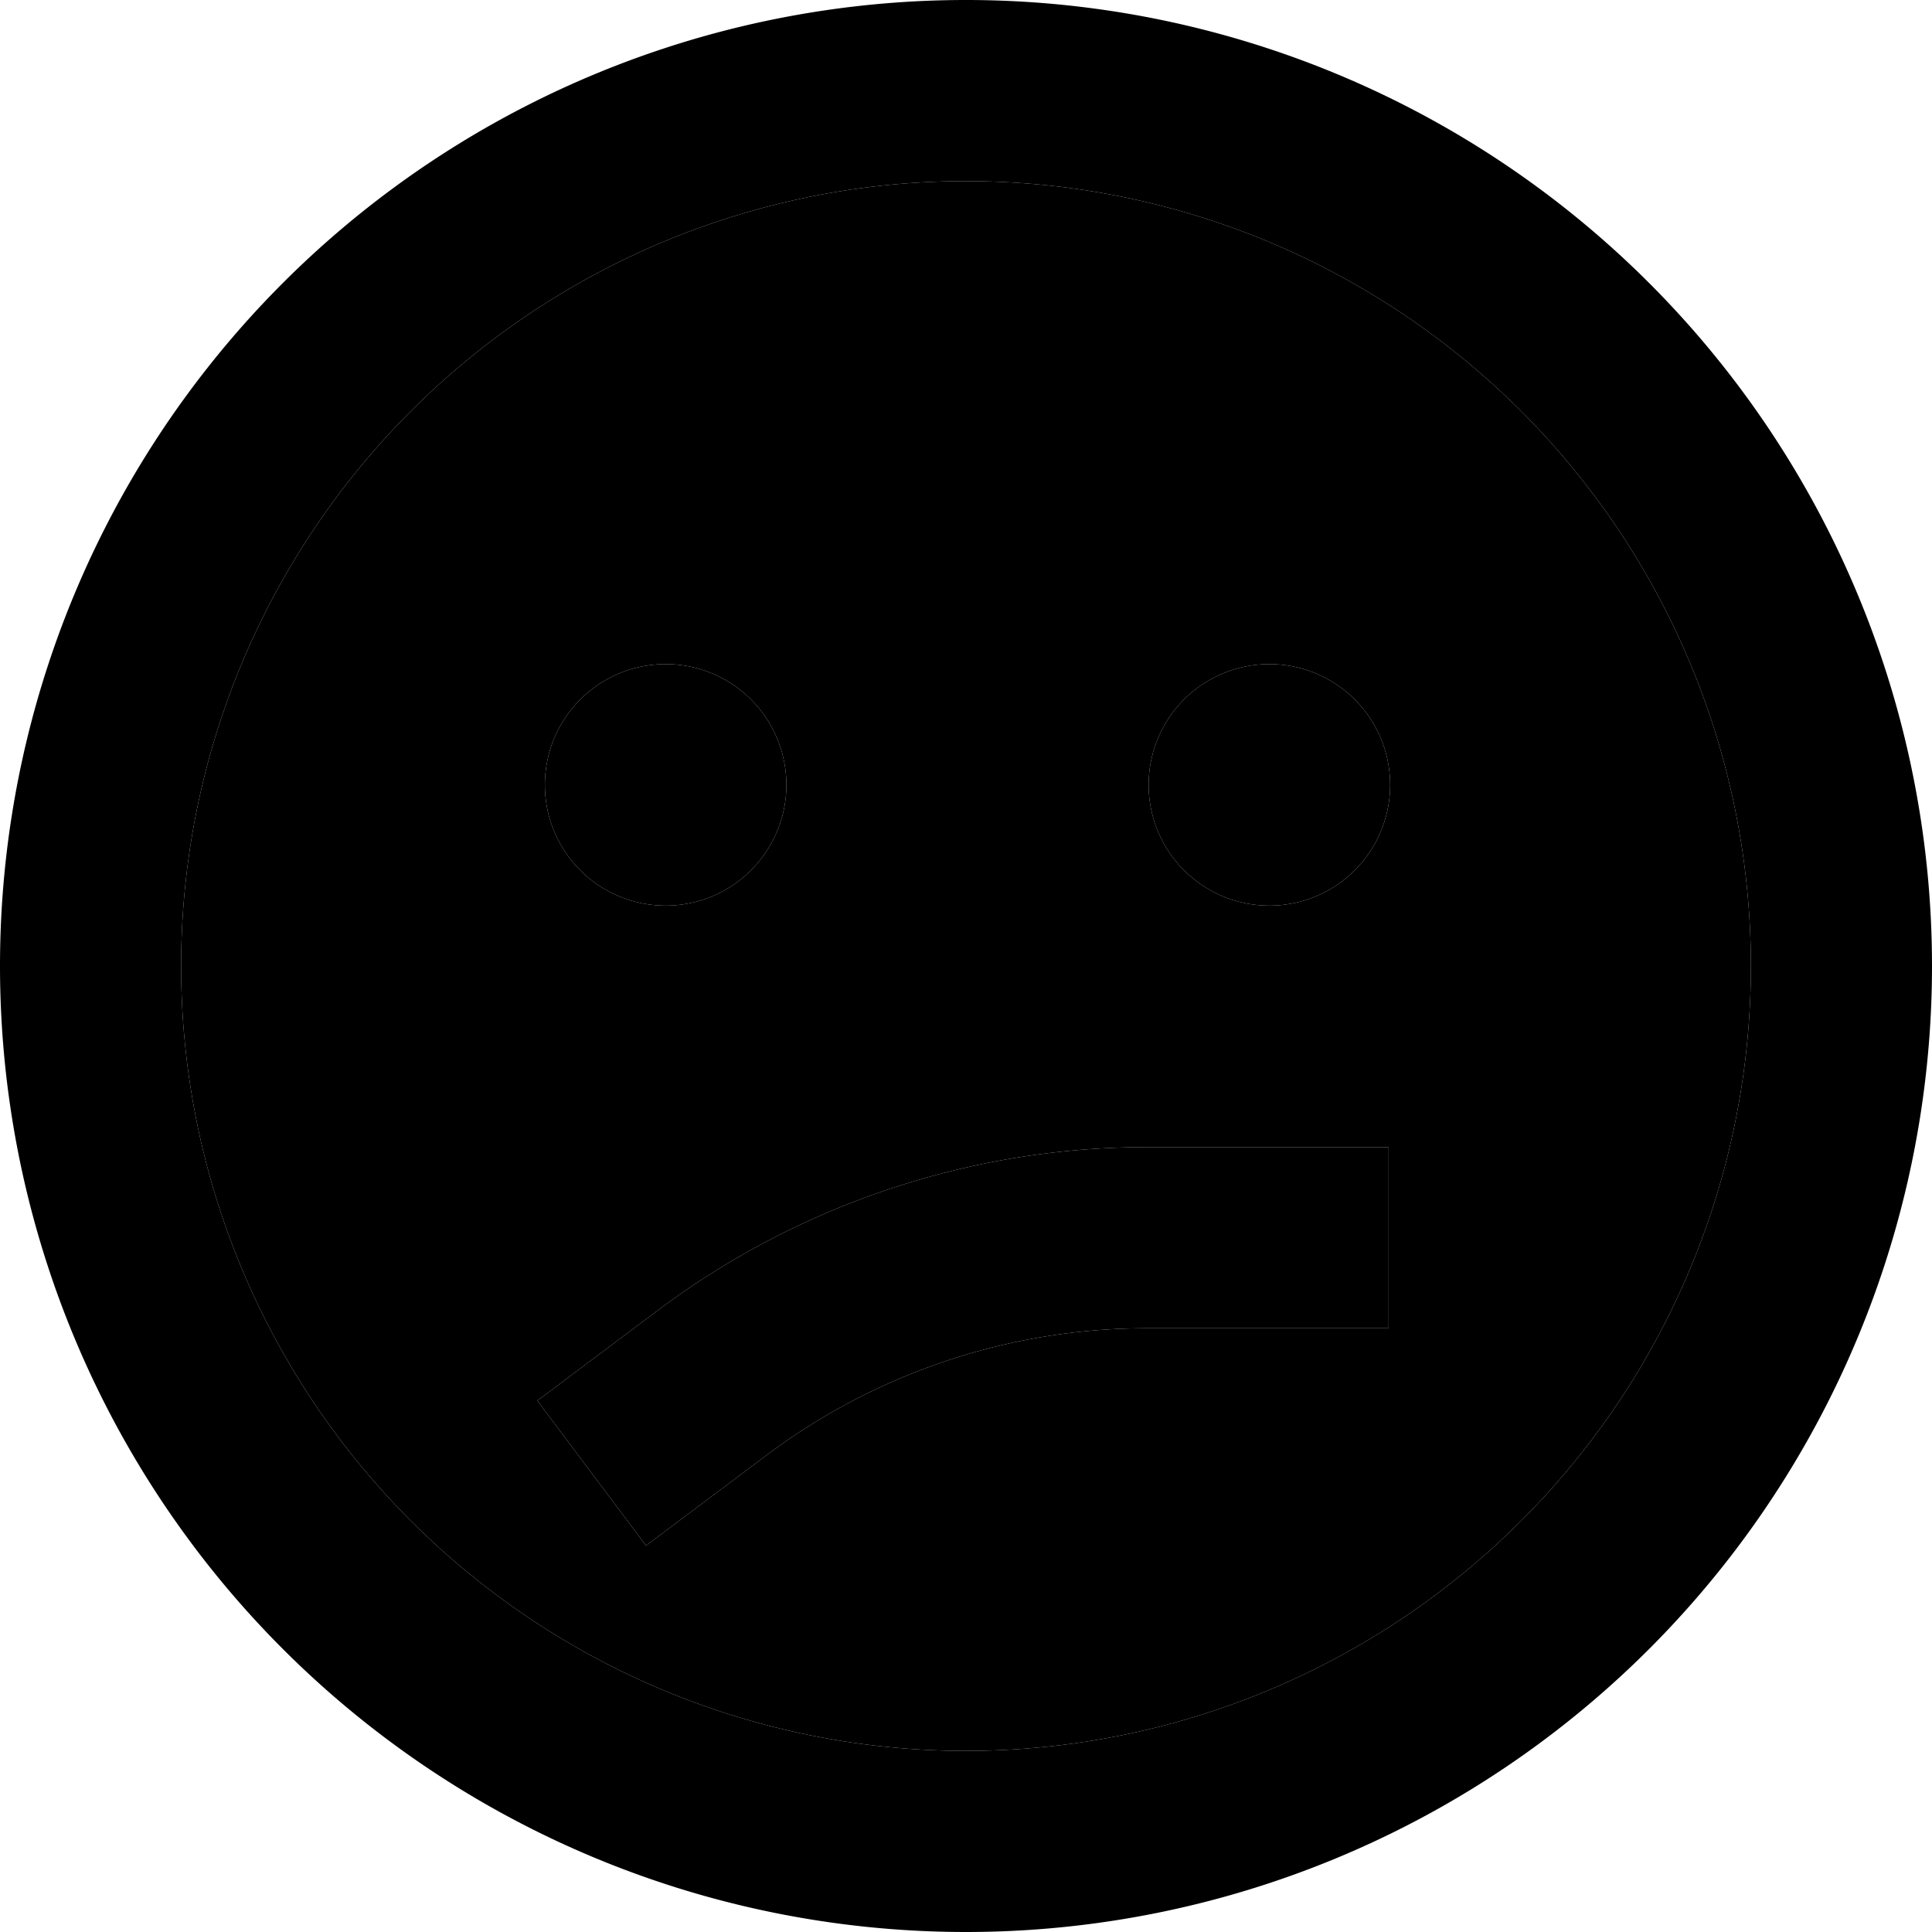 <svg xmlns="http://www.w3.org/2000/svg" width="24" height="24" viewBox="0 0 512 512"><path class="pr-icon-duotone-secondary" d="M48 256a208 208 0 1 0 416 0A208 208 0 1 0 48 256zm94.4 115.2l19.2-14.4 12.8-9.6c37.4-28 82.9-43.2 129.6-43.2l40 0 24 0 0 48-24 0-40 0c-36.4 0-71.7 11.8-100.8 33.6l-12.8 9.6-19.2 14.4-28.8-38.4zm66-163.2a32 32 0 1 1 -64 0 32 32 0 1 1 64 0zm160 0a32 32 0 1 1 -64 0 32 32 0 1 1 64 0z"/><path class="pr-icon-duotone-primary" d="M464 256A208 208 0 1 0 48 256a208 208 0 1 0 416 0zM0 256a256 256 0 1 1 512 0A256 256 0 1 1 0 256zM203.2 385.6l-12.8 9.6-19.2 14.4-28.8-38.4 19.2-14.4 12.8-9.6c37.4-28 82.9-43.2 129.6-43.2l40 0 24 0 0 48-24 0-40 0c-36.4 0-71.7 11.8-100.8 33.6zM144.4 208a32 32 0 1 1 64 0 32 32 0 1 1 -64 0zm192-32a32 32 0 1 1 0 64 32 32 0 1 1 0-64z"/></svg>